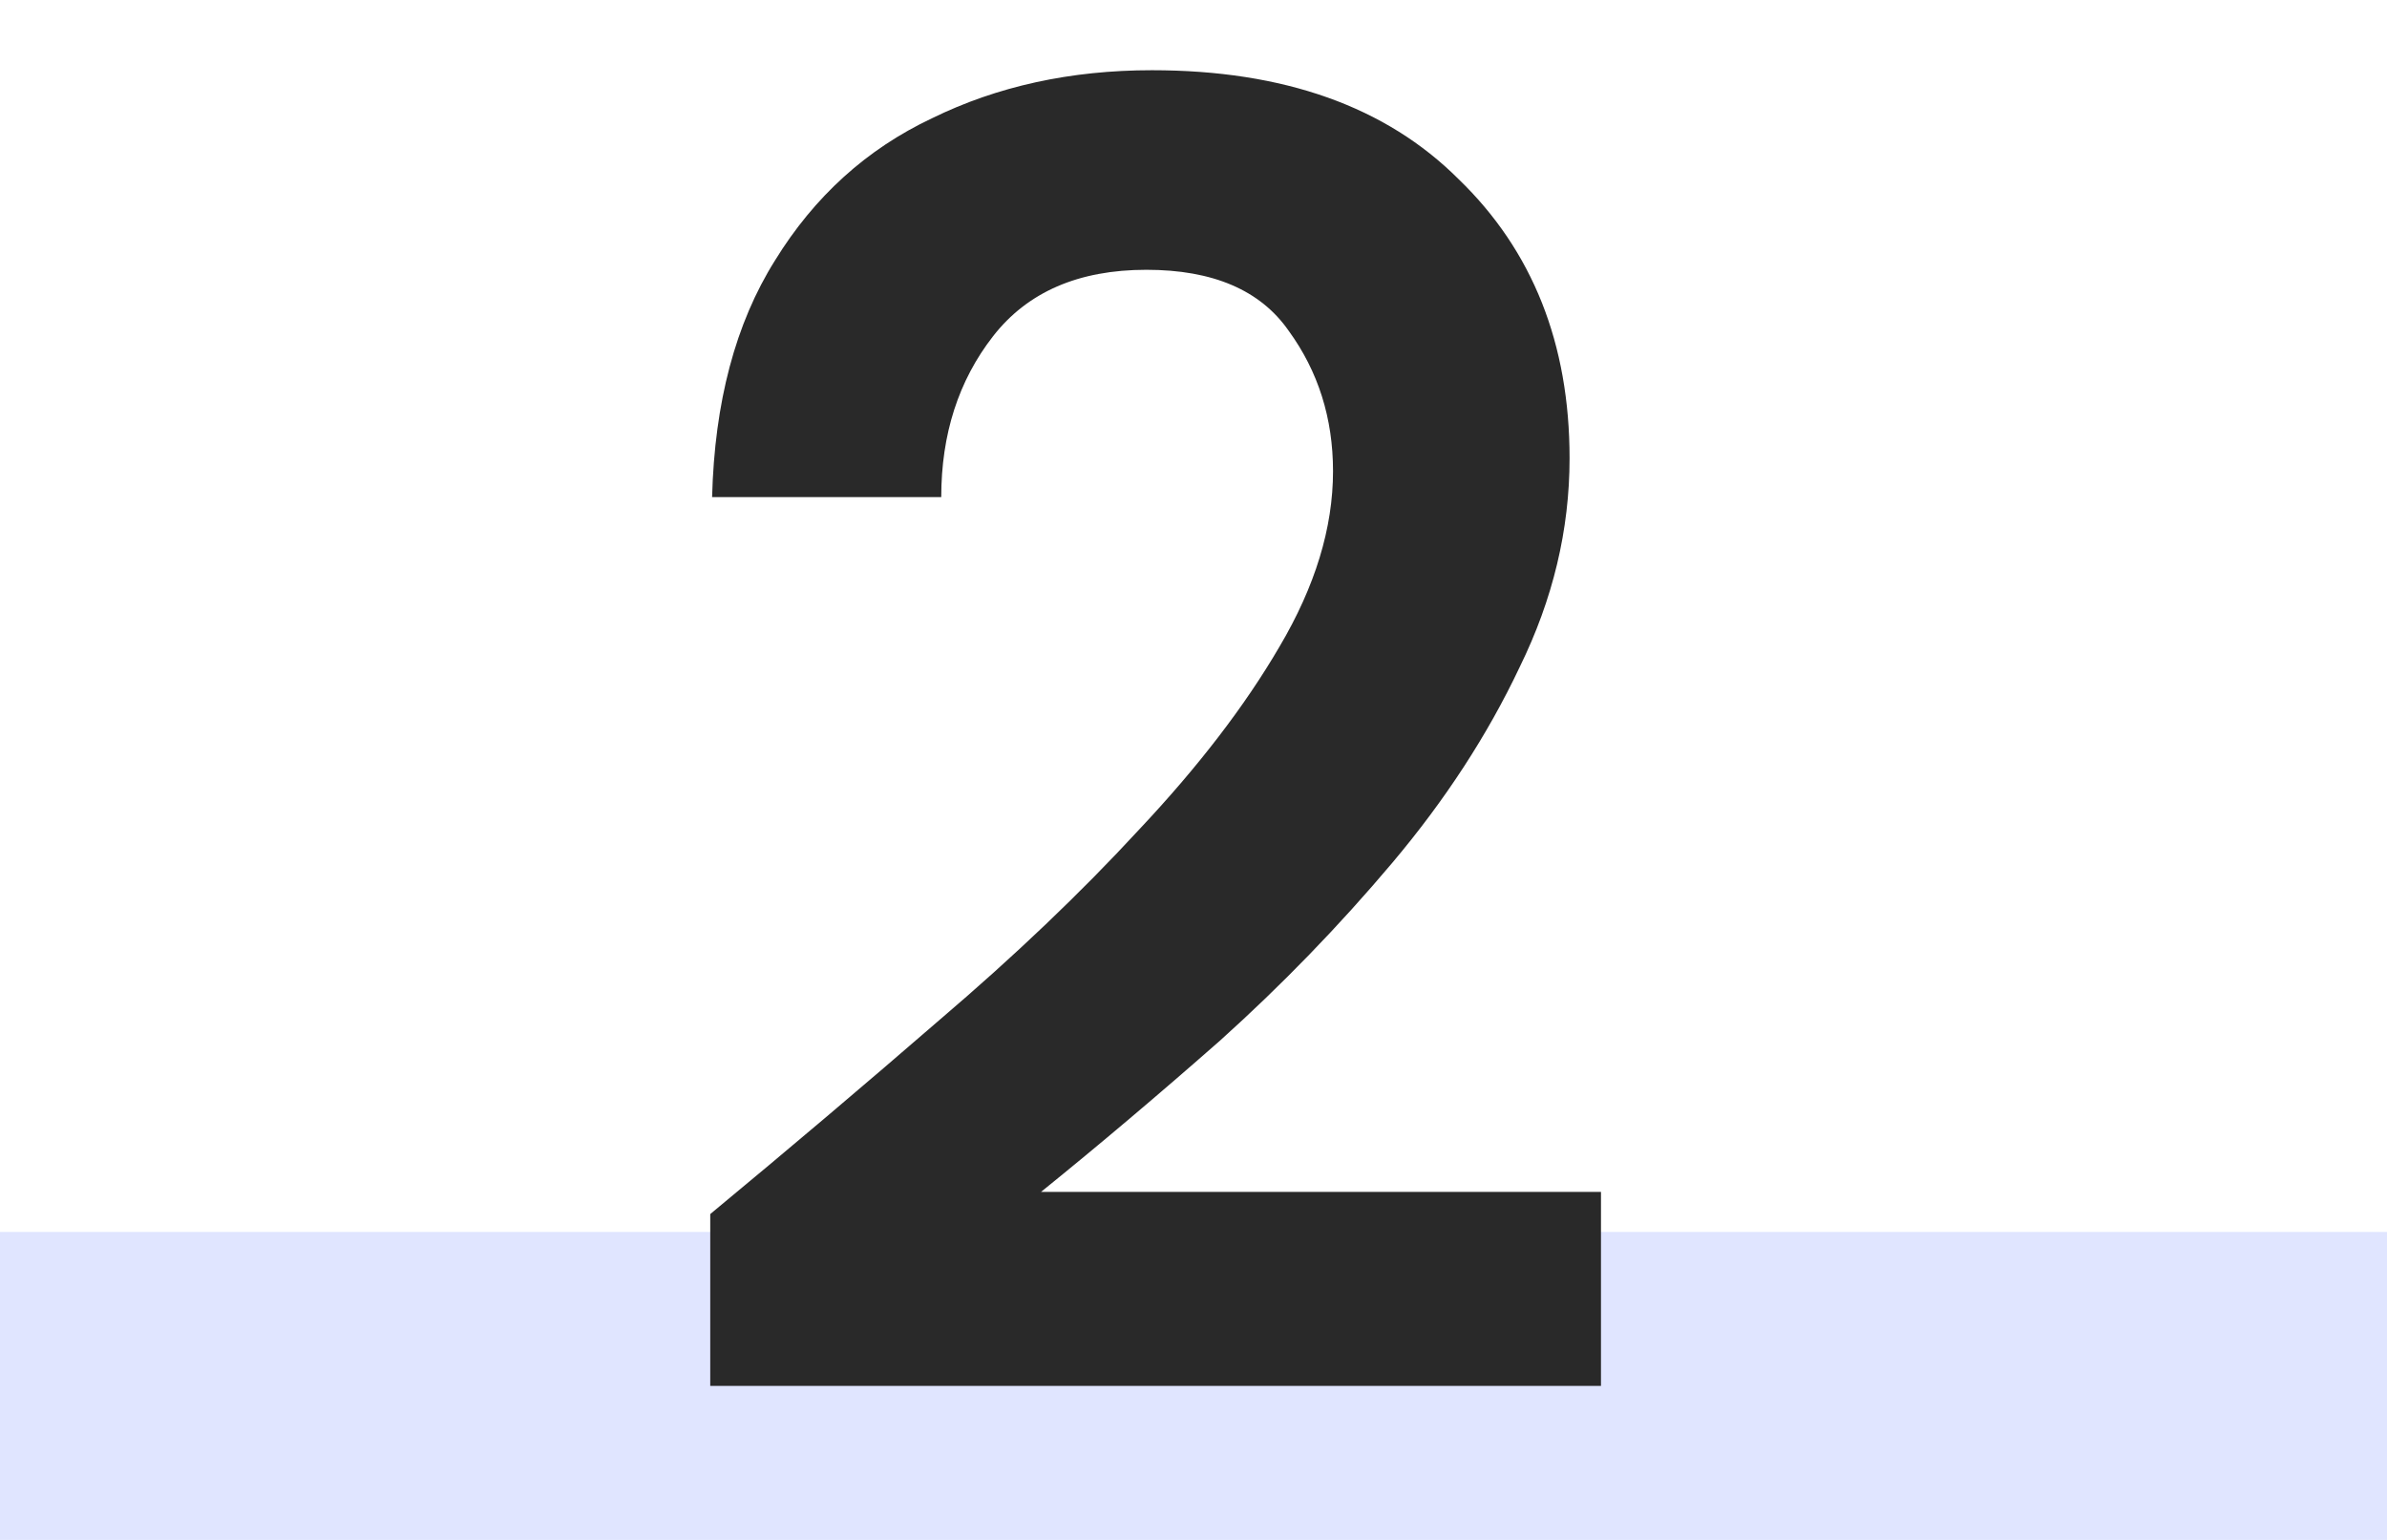 <svg width="31" height="20" viewBox="0 0 31 20" fill="none" xmlns="http://www.w3.org/2000/svg">
<rect y="16" width="31" height="4" fill="#E0E5FF"/>
<path d="M9.224 18V15.768C10.248 14.92 11.24 14.08 12.2 13.248C13.176 12.416 14.04 11.592 14.792 10.776C15.56 9.96 16.168 9.168 16.616 8.4C17.08 7.616 17.312 6.856 17.312 6.12C17.312 5.432 17.12 4.824 16.736 4.296C16.368 3.768 15.752 3.504 14.888 3.504C14.008 3.504 13.344 3.792 12.896 4.368C12.448 4.944 12.224 5.64 12.224 6.456H9.248C9.28 5.224 9.552 4.2 10.064 3.384C10.576 2.552 11.256 1.936 12.104 1.536C12.952 1.12 13.904 0.912 14.96 0.912C16.672 0.912 18 1.384 18.944 2.328C19.904 3.256 20.384 4.464 20.384 5.952C20.384 6.88 20.168 7.784 19.736 8.664C19.32 9.544 18.768 10.392 18.08 11.208C17.392 12.024 16.648 12.792 15.848 13.512C15.048 14.216 14.272 14.872 13.52 15.48H20.792V18H9.224Z" fill="#292929"/>
</svg>
